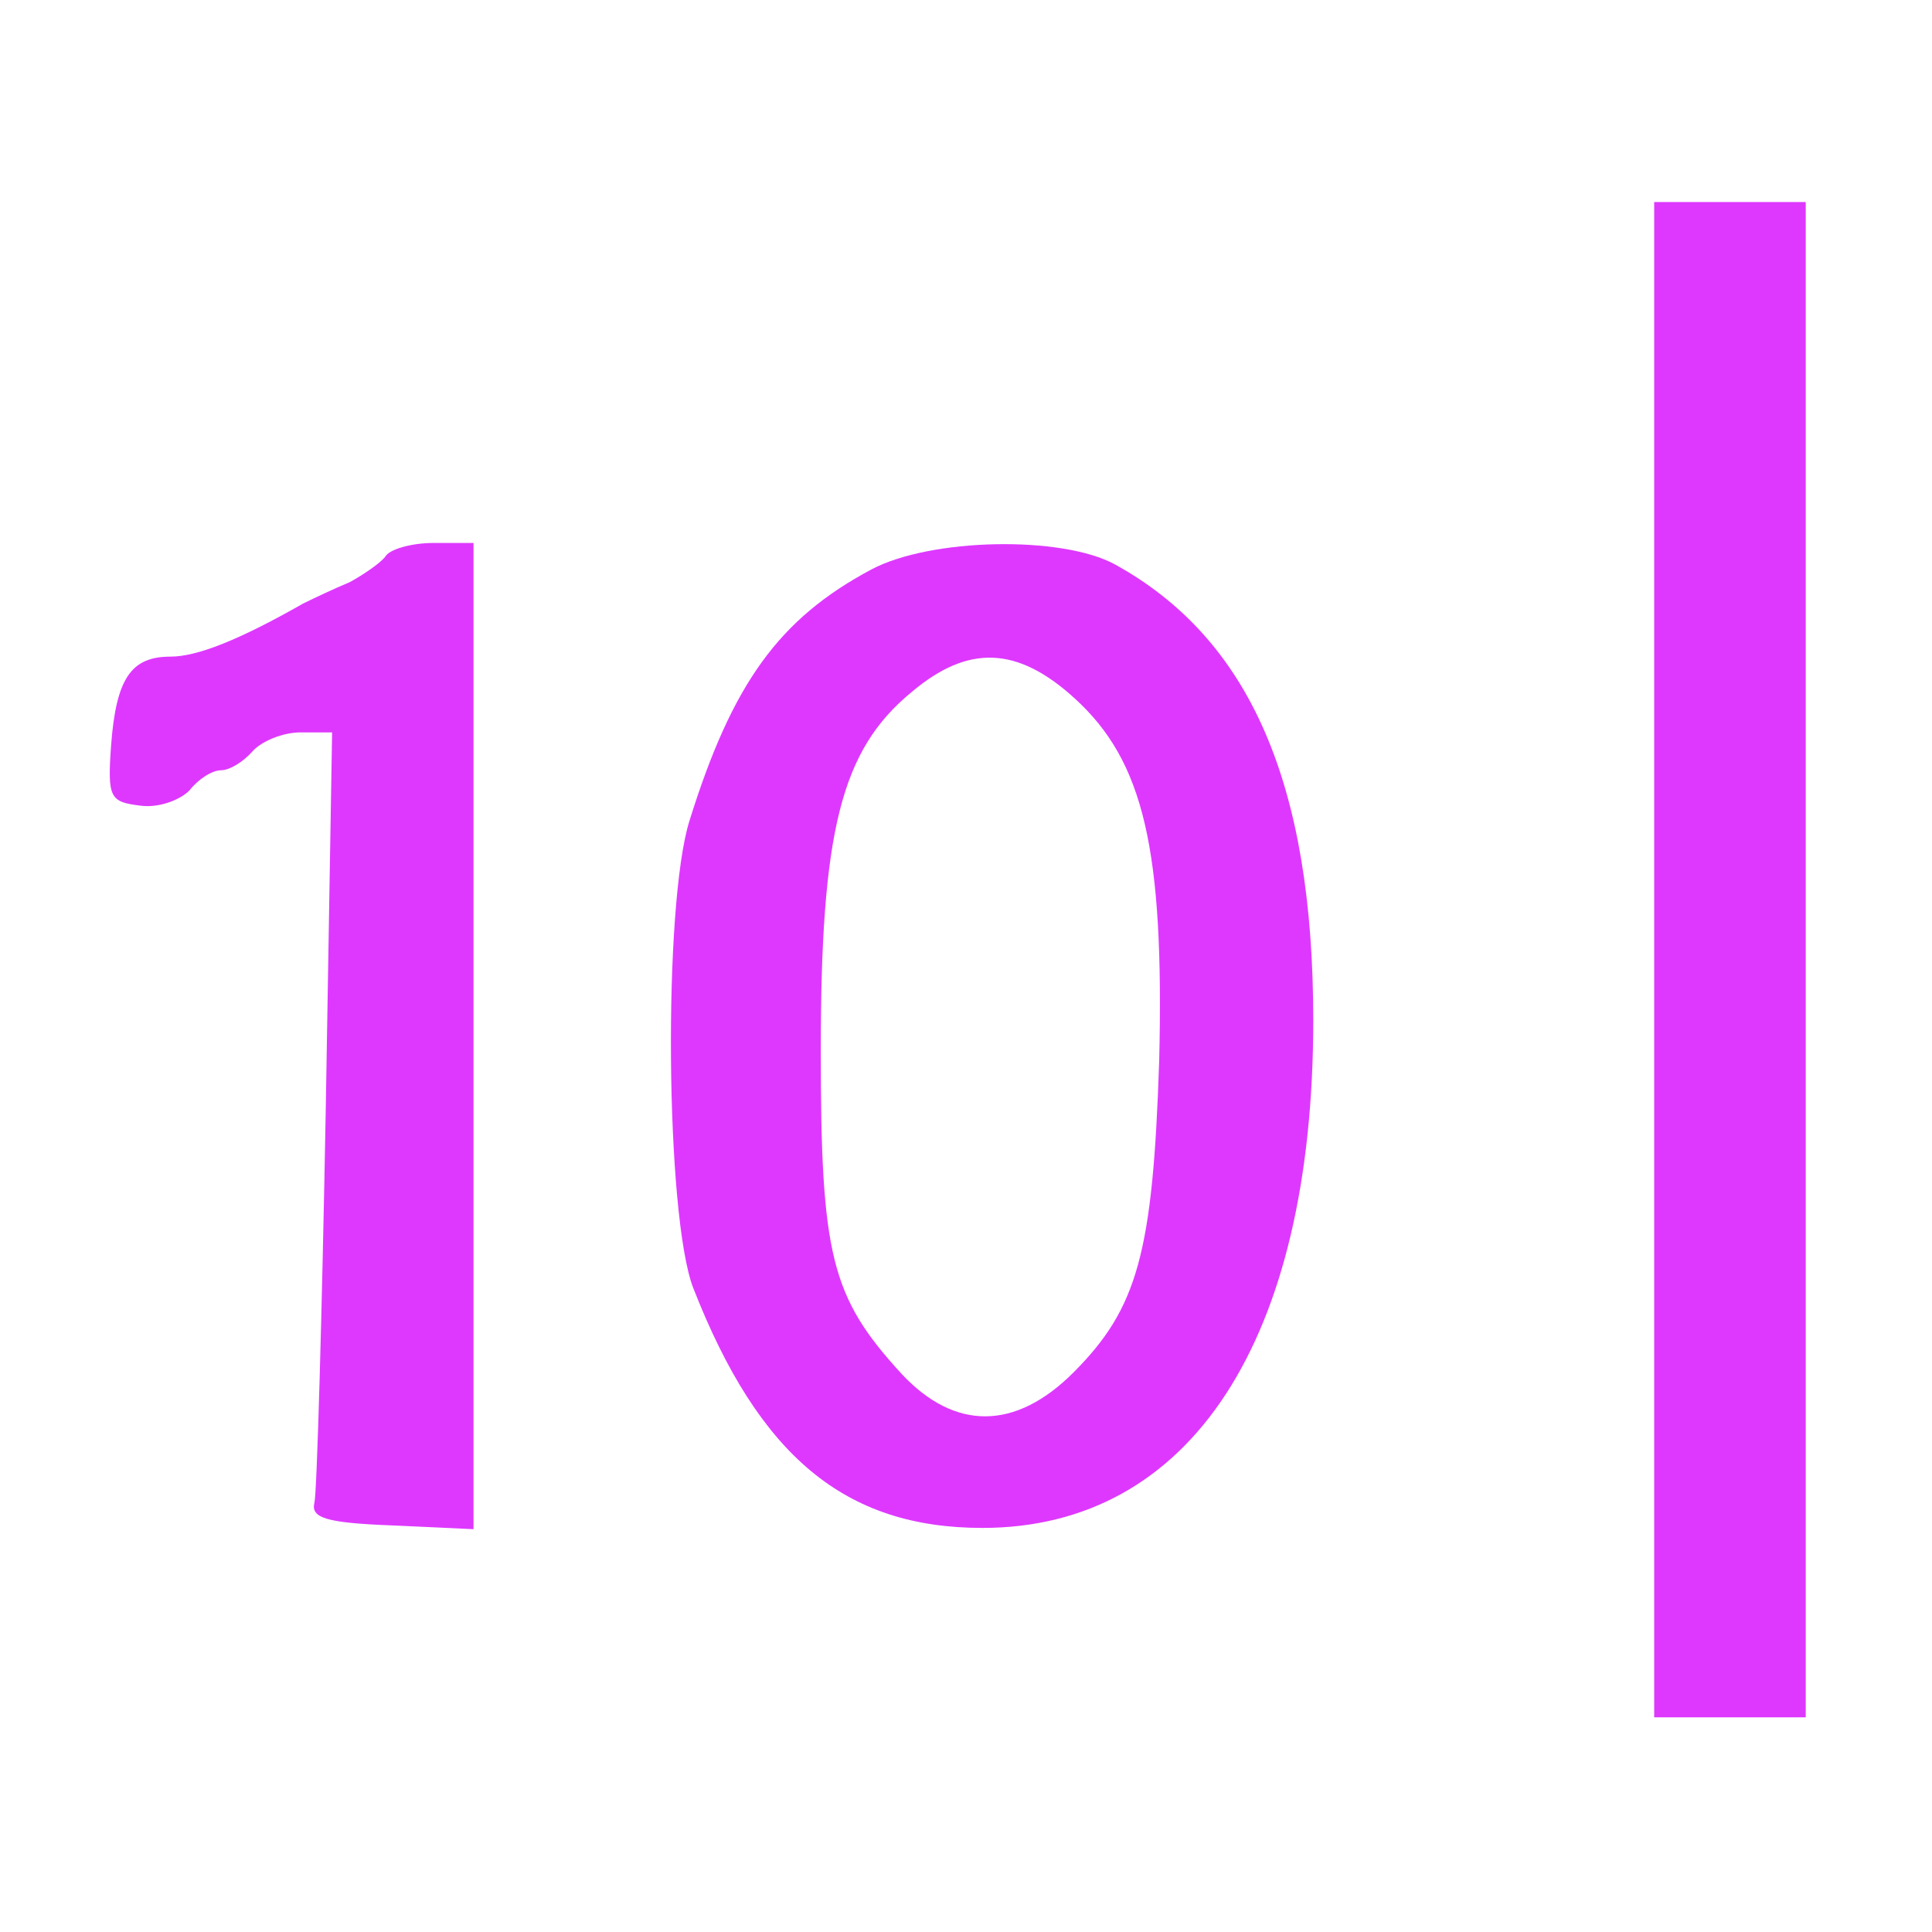  <svg  version="1.0" xmlns="http://www.w3.org/2000/svg"  width="153pt" height="153pt" viewBox="0 0 153 153"  preserveAspectRatio="xMidYMid meet">  <g transform="translate(0,153) scale(0.1,-0.1)" fill="#de38ff" stroke="none"> <path d="M1310 770 l0 -600 60 0 60 0 0 600 0 600 -60 0 -60 0 0 -600z"/> <path d="M305 1089 c-4 -5 -17 -14 -28 -20 -12 -5 -29 -13 -37 -17 -51 -29 -84 -42 -105 -42 -31 0 -43 -17 -47 -70 -3 -42 -1 -45 23 -48 14 -2 31 4 39 12 7 9 18 16 25 16 7 0 18 7 25 15 7 8 24 15 38 15 l25 0 -5 -297 c-3 -164 -7 -305 -9 -313 -3 -12 9 -16 61 -18 l65 -3 0 391 0 390 -32 0 c-17 0 -35 -5 -38 -11z"/> <path d="M690 1079 c-73 -39 -110 -90 -144 -199 -21 -67 -19 -313 3 -370 52 -133 120 -190 229 -190 165 0 262 149 262 402 0 187 -50 302 -157 361 -42 23 -146 21 -193 -4z m161 -102 c55 -50 71 -120 67 -287 -5 -152 -17 -196 -68 -247 -46 -46 -94 -46 -136 -1 -56 61 -64 94 -64 256 0 174 16 238 72 284 45 38 84 36 129 -5z"/> </g> </svg> 